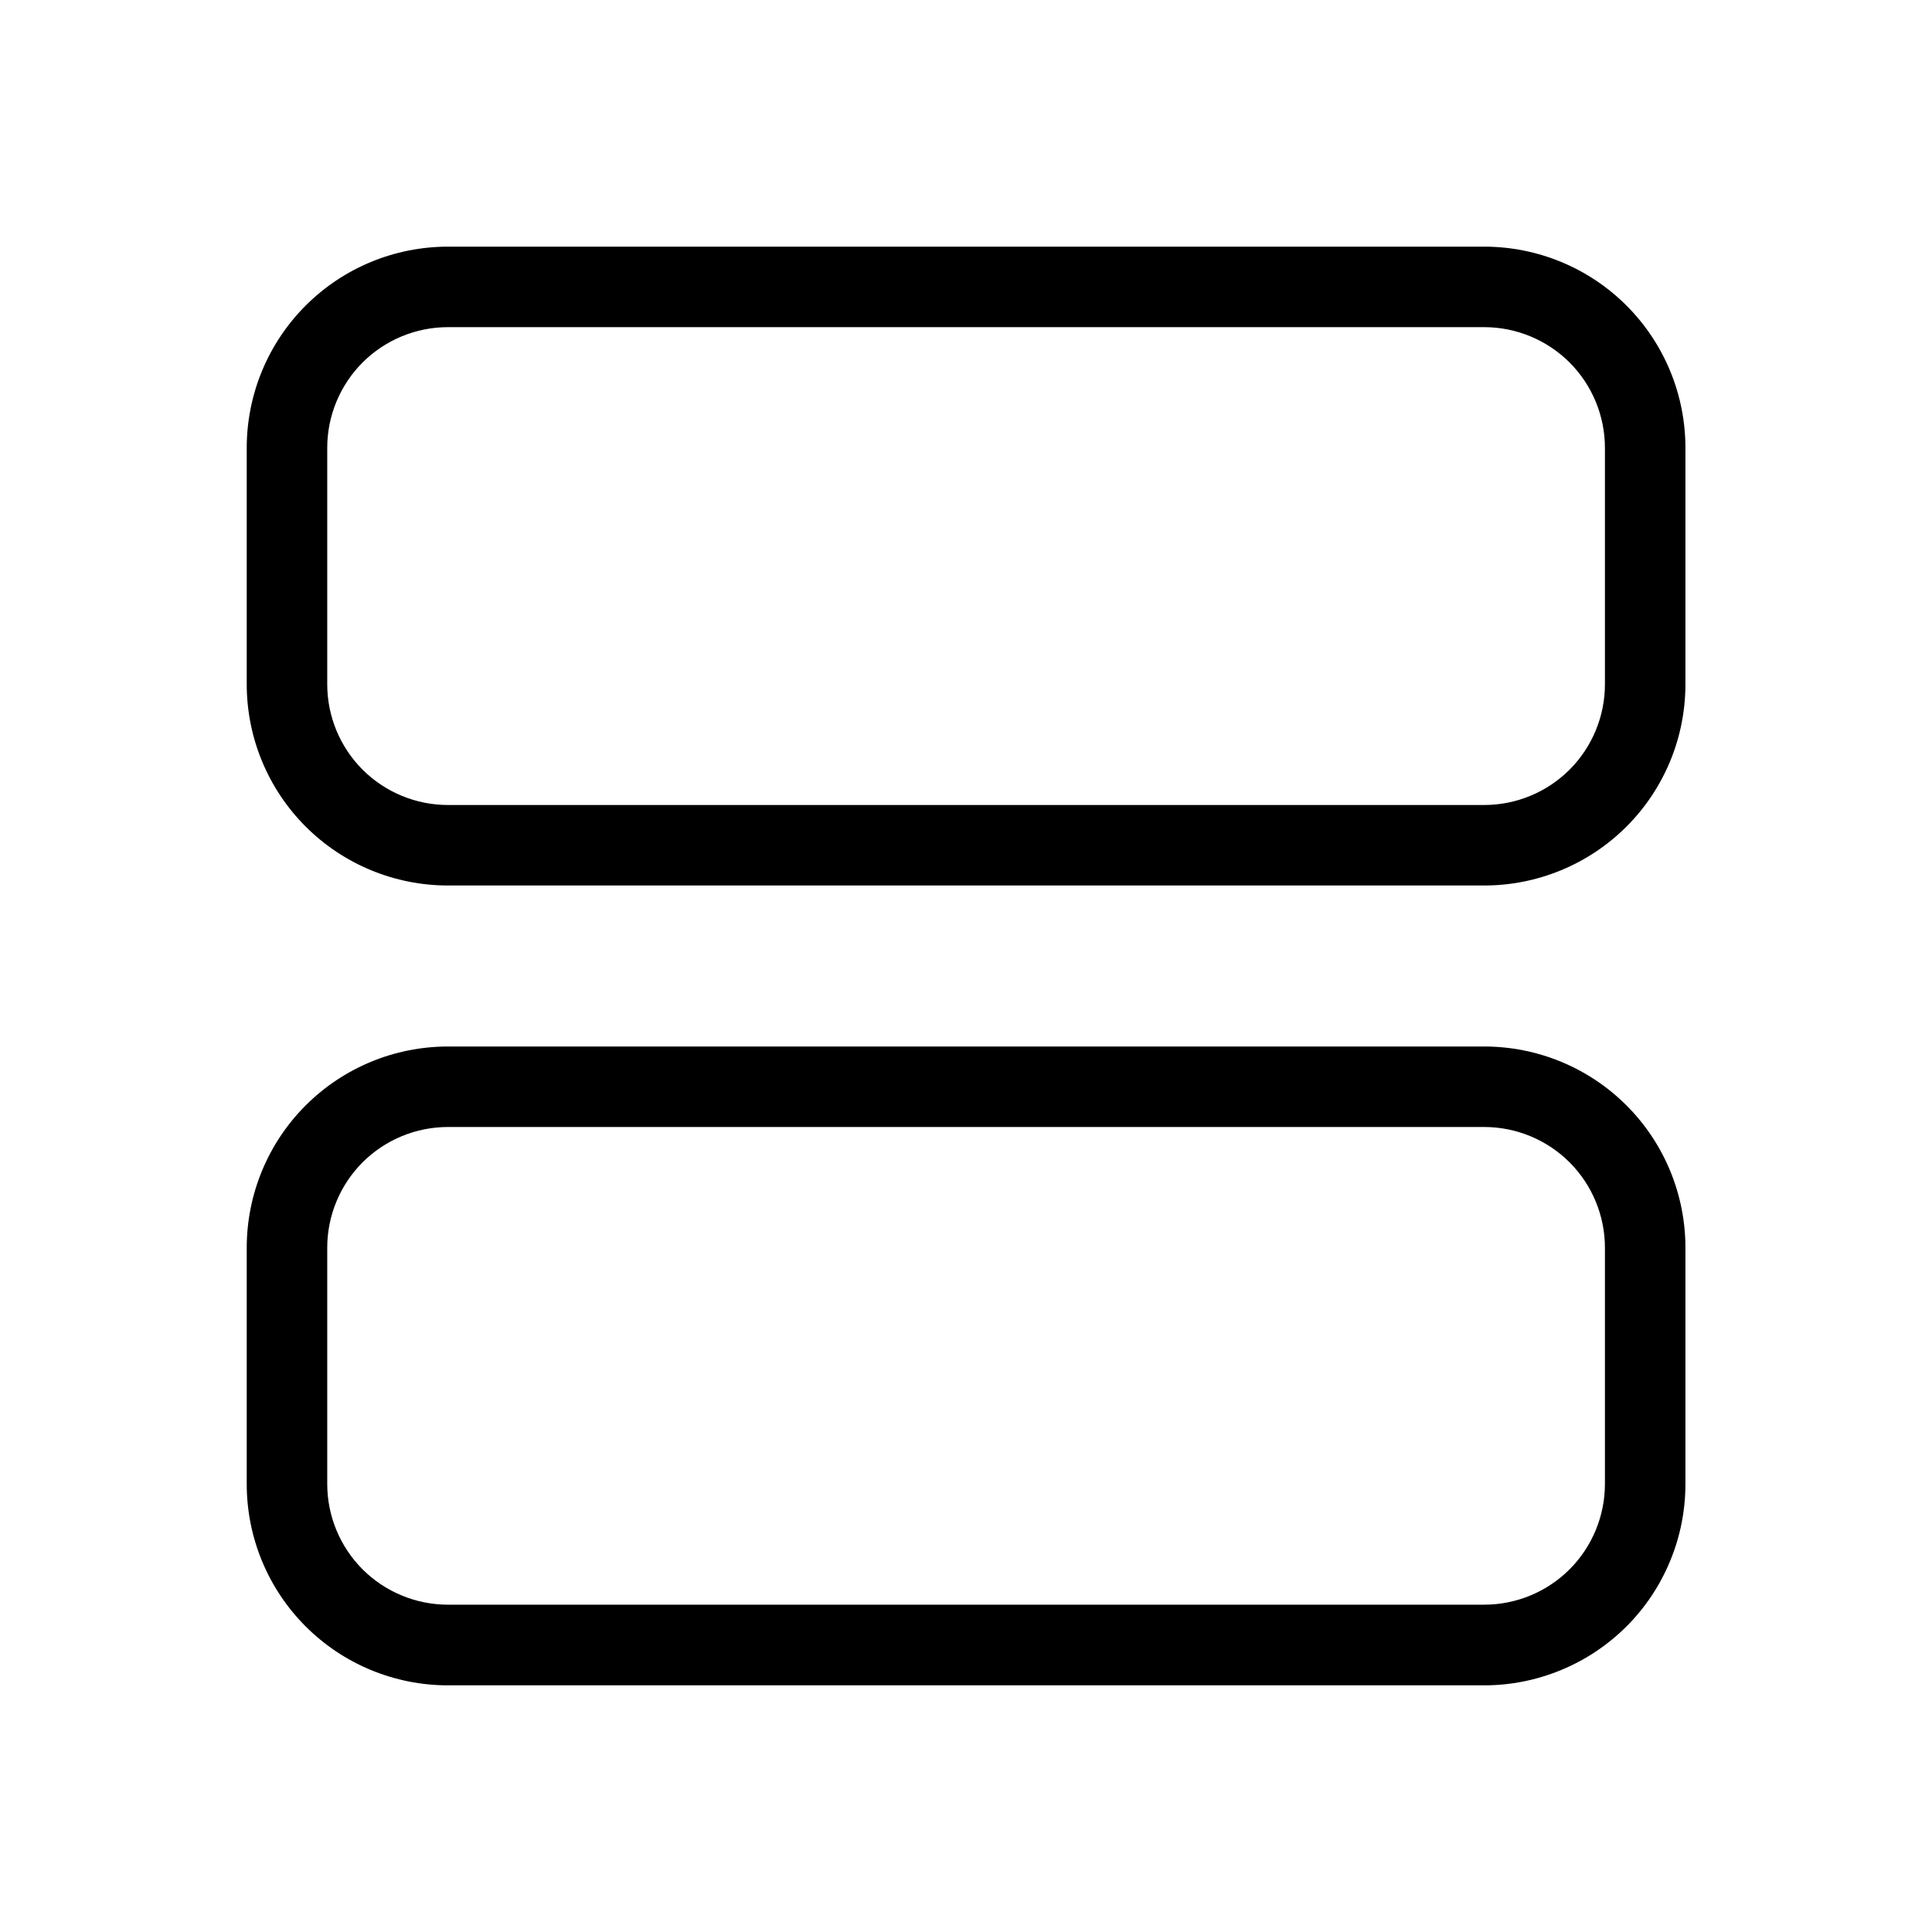 <svg width="24" height="24" viewBox="0 0 24 24" fill="none" xmlns="http://www.w3.org/2000/svg">
<path d="M18.437 11H5.565C4.902 11 4.266 10.737 3.797 10.268C3.328 9.799 3.065 9.163 3.065 8.5V5.564C3.065 4.901 3.328 4.265 3.797 3.796C4.266 3.327 4.902 3.064 5.565 3.064H18.437C19.1 3.064 19.736 3.327 20.205 3.796C20.674 4.265 20.937 4.901 20.937 5.564V8.5C20.937 9.163 20.674 9.799 20.205 10.268C19.736 10.737 19.1 11 18.437 11ZM5.565 4.064C5.167 4.064 4.786 4.222 4.504 4.503C4.223 4.785 4.065 5.166 4.065 5.564V8.5C4.065 8.898 4.223 9.279 4.504 9.561C4.786 9.842 5.167 10 5.565 10H18.437C18.835 10 19.216 9.842 19.498 9.561C19.779 9.279 19.937 8.898 19.937 8.5V5.564C19.937 5.166 19.779 4.785 19.498 4.503C19.216 4.222 18.835 4.064 18.437 4.064H5.565ZM18.437 20.936H5.565C4.902 20.936 4.266 20.673 3.797 20.204C3.328 19.735 3.065 19.099 3.065 18.436V15.5C3.065 14.837 3.328 14.201 3.797 13.732C4.266 13.263 4.902 13 5.565 13H18.437C19.1 13 19.736 13.263 20.205 13.732C20.674 14.201 20.937 14.837 20.937 15.5V18.434C20.937 18.762 20.873 19.088 20.747 19.391C20.622 19.695 20.438 19.971 20.206 20.203C19.973 20.435 19.698 20.62 19.394 20.745C19.091 20.871 18.765 20.936 18.437 20.936ZM5.565 14C5.167 14 4.786 14.158 4.504 14.439C4.223 14.721 4.065 15.102 4.065 15.5V18.434C4.065 18.832 4.223 19.213 4.504 19.495C4.786 19.776 5.167 19.934 5.565 19.934H18.437C18.835 19.934 19.216 19.776 19.498 19.495C19.779 19.213 19.937 18.832 19.937 18.434V15.5C19.937 15.102 19.779 14.721 19.498 14.439C19.216 14.158 18.835 14 18.437 14H5.565Z" fill="black"/>
</svg>
